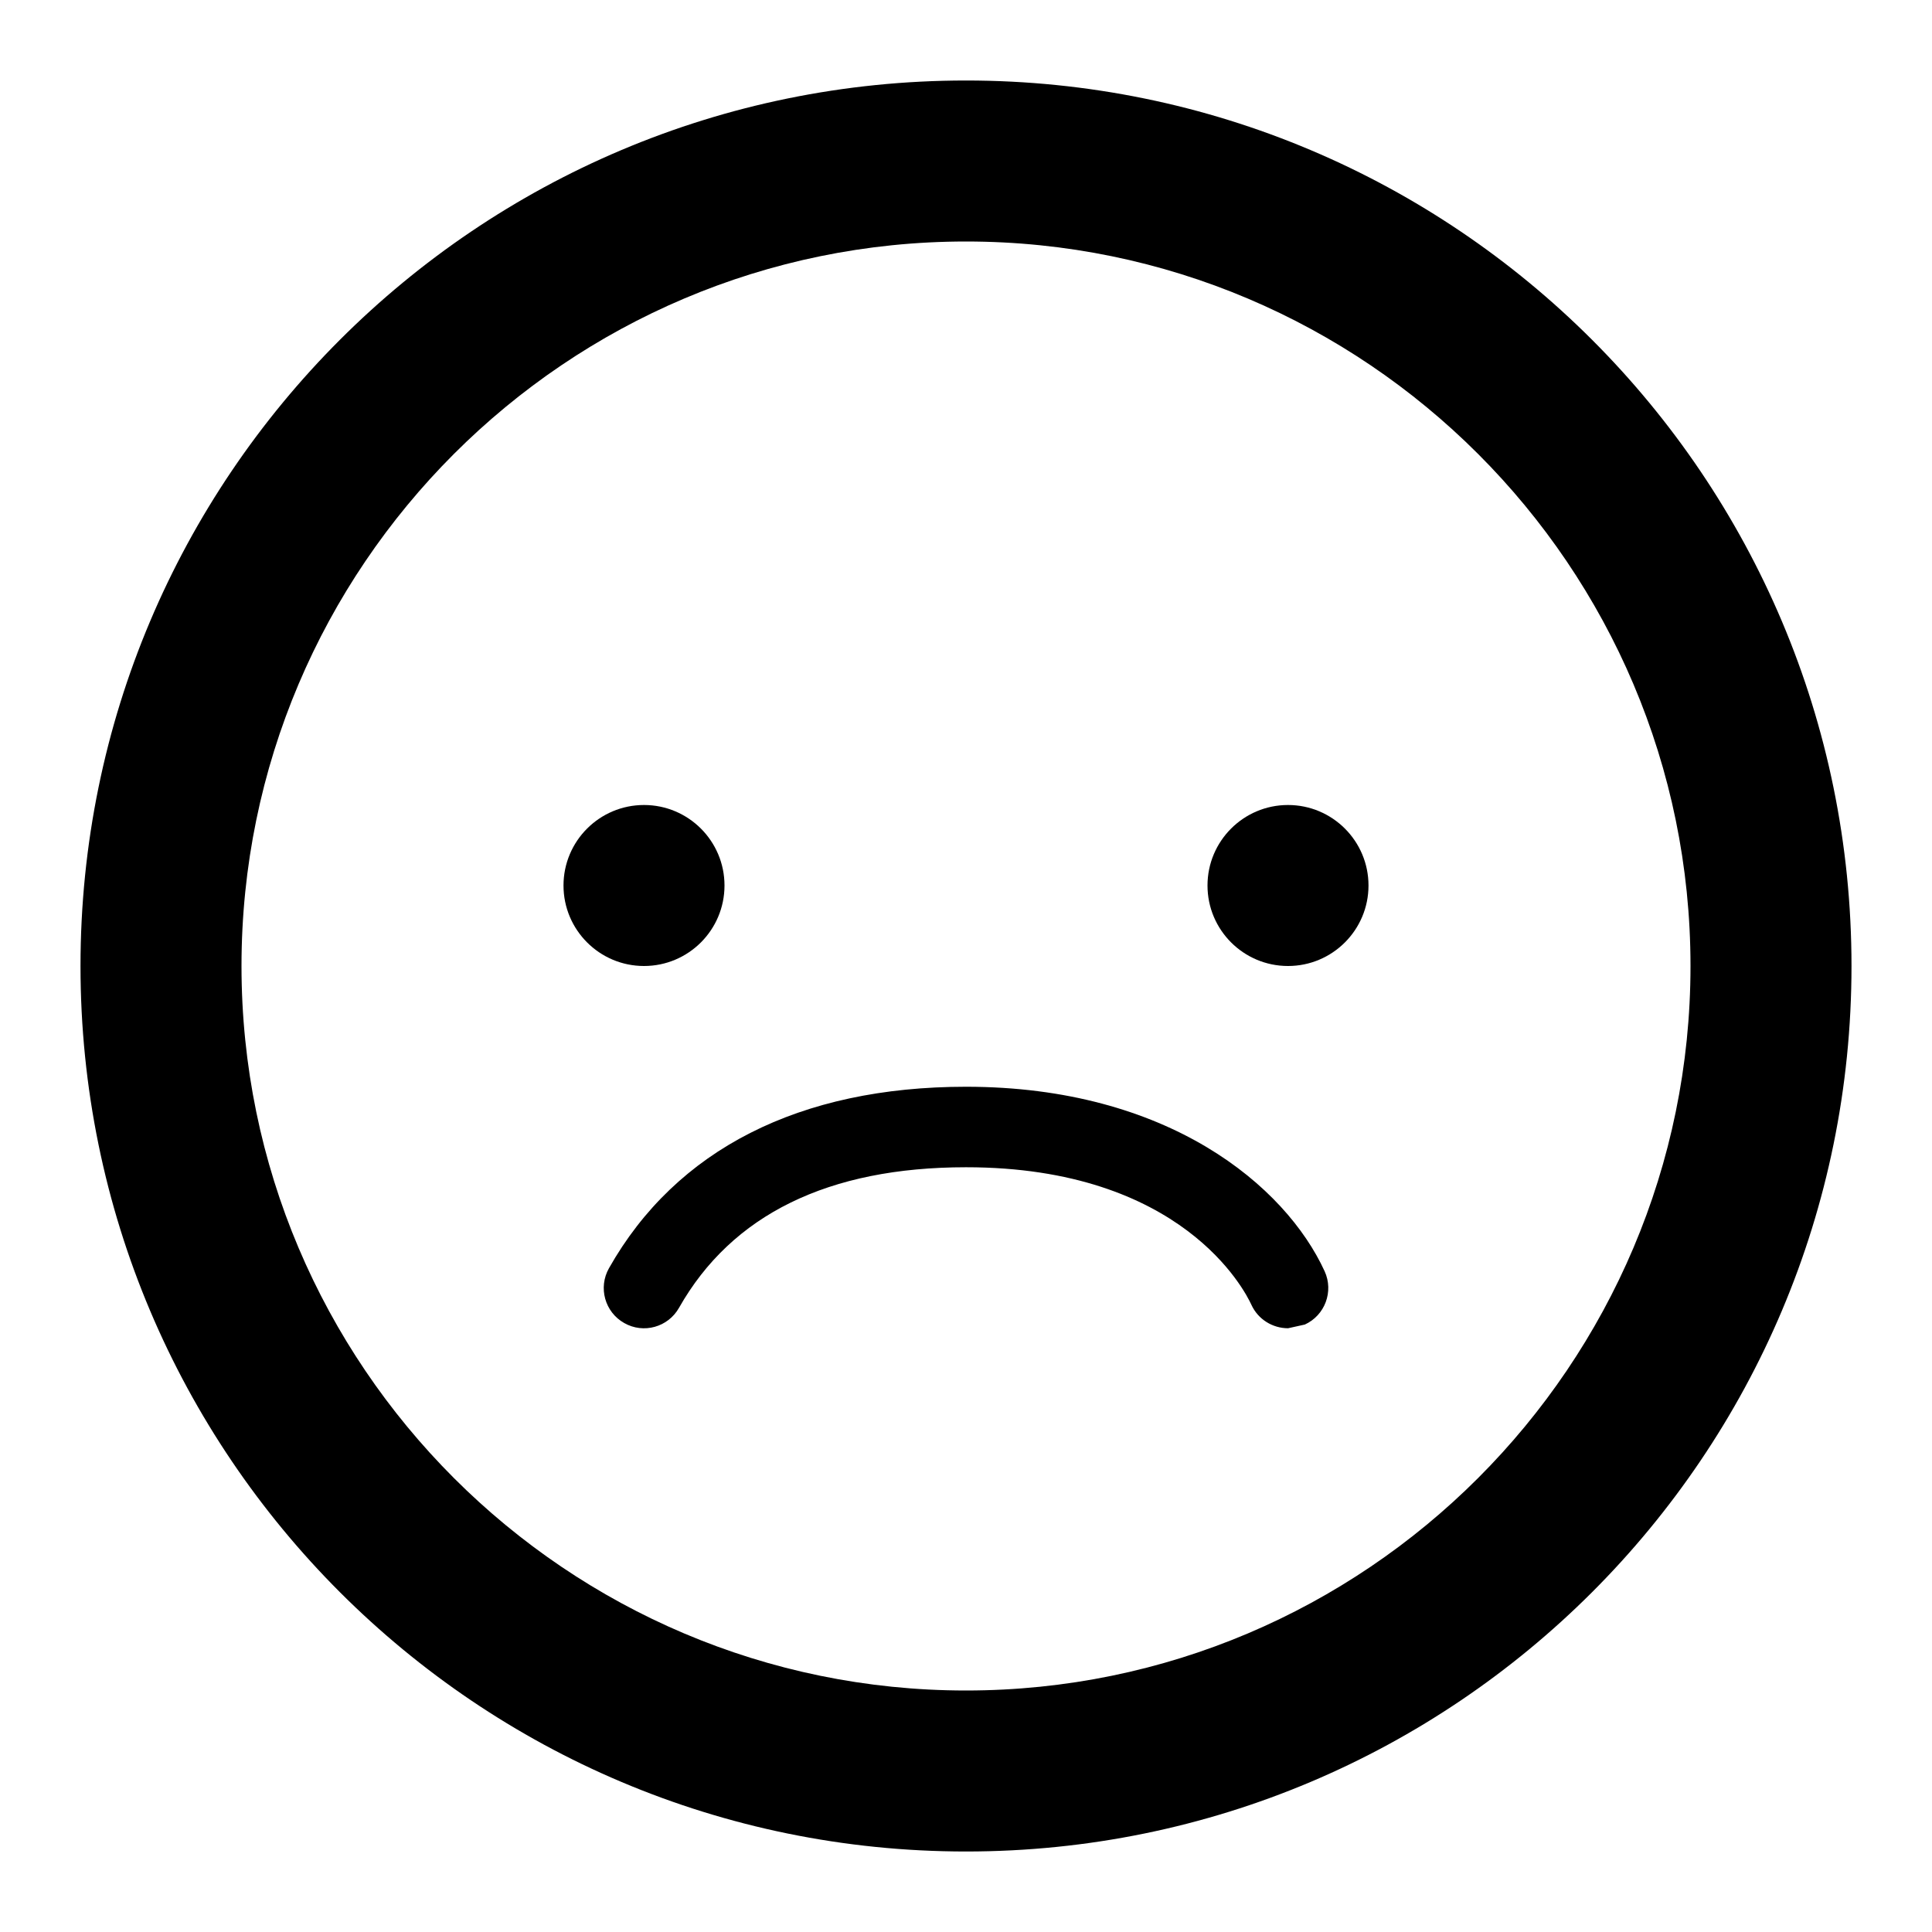 <?xml version="1.0" encoding="UTF-8"?>
<svg width="24px" height="24px" viewBox="0 0 24 24" version="1.1" xmlns="http://www.w3.org/2000/svg" xmlns:xlink="http://www.w3.org/1999/xlink">
    <!-- Generator: sketchtool 44.1 (41455) - http://www.bohemiancoding.com/sketch -->
    <title>emo-1-sad</title>
    <desc>Created with sketchtool.</desc>
    <defs></defs>
    <g id="Page-1" stroke="none" stroke-width="1" fill="none" fill-rule="evenodd">
        <g id="emo-1-sad" fill="#000000">
            <g id="Emo-Sad-1" transform="translate(1, 1)">
                <path d="M11,0 C4.925,0 0,4.925 0,11 C0,17.075 4.925,22 11,22 C17.075,22 22,17.075 22,11 C22,4.925 17.075,0 11,0 L11,0 Z M11,20 C6.037,20 2,15.963 2,11 C2,6.037 6.037,2 11,2 C15.963,2 20,6.037 20,11 C20,15.963 15.963,20 11,20 L11,20 Z" id="Fill-2"></path>
                <path d="M8,10 C8,9.448 7.552,9 7,9 C6.448,9 6,9.448 6,10 C6,10.552 6.448,11 7,11 C7.552,11 8,10.552 8,10" id="Fill-3"></path>
                <path d="M15,9 C14.448,9 14,9.448 14,10 C14,10.552 14.448,11 15,11 C15.552,11 16,10.552 16,10 C16,9.448 15.552,9 15,9" id="Fill-4"></path>
                <path d="M11,12.5 C8.933,12.5 7.399,13.279 6.565,14.754 C6.429,14.994 6.513,15.299 6.754,15.435 C6.994,15.572 7.299,15.487 7.435,15.246 C8.091,14.088 9.291,13.5 11,13.5 C13.685,13.5 14.465,15.033 14.545,15.208 C14.629,15.392 14.811,15.5 15.001,15.5 L15.209,15.454 C15.459,15.34 15.57,15.043 15.455,14.792 C14.97,13.734 13.513,12.5 11,12.5" id="Fill-5"></path>
            </g>
        </g>
    </g>
</svg>